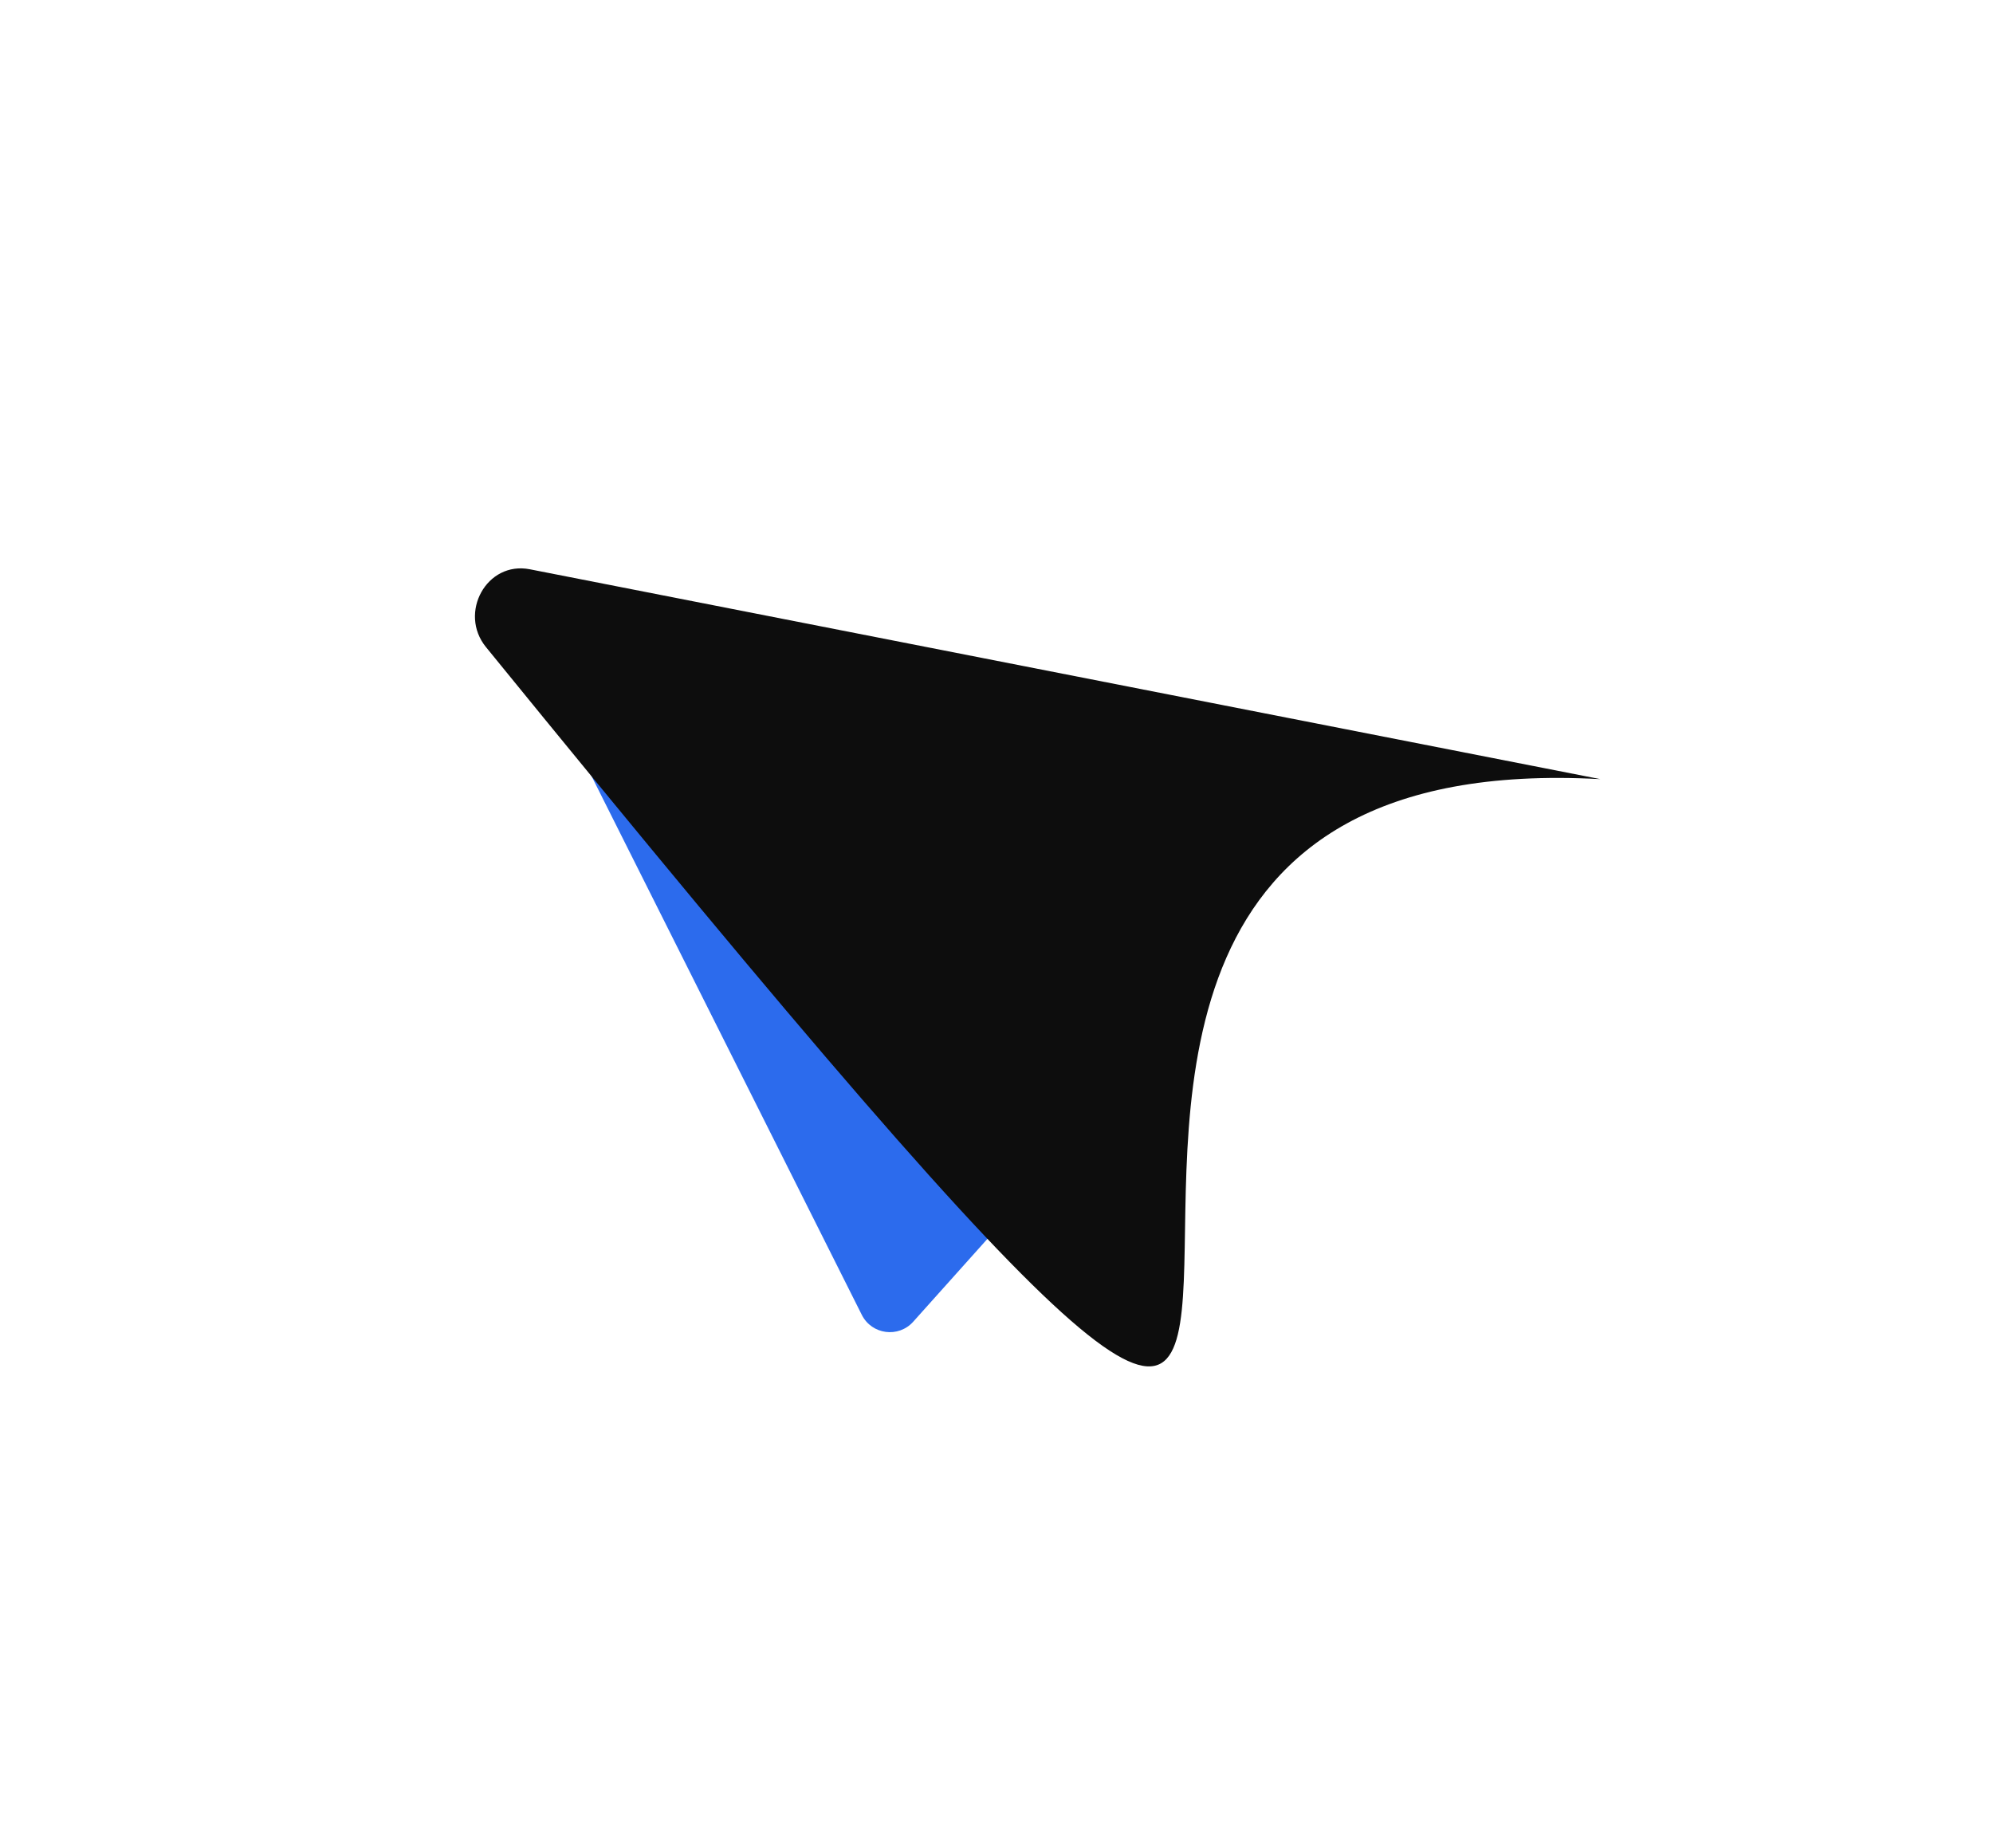 <svg width="508" height="471" viewBox="0 0 508 471" fill="none" xmlns="http://www.w3.org/2000/svg">
<path d="M264.193 301.795C266.995 298.667 266.901 293.905 263.979 290.89L162.367 186.053C155.996 179.48 145.367 187.026 149.471 195.208L219.665 335.127C222.195 340.17 229.011 341.08 232.775 336.876L264.193 301.795Z" fill="#2C6BED"/>
<g filter="url(#filter0_d_125_9)">
<path d="M407.93 194.588C179.004 182.001 448.372 559.587 123.87 160.931C116.791 152.233 124.045 138.94 135.051 141.097L407.93 194.588Z" fill="#0D0D0D"/>
</g>
<defs>
<filter id="filter0_d_125_9" x="21.062" y="44.864" width="486.868" height="403.404" filterUnits="userSpaceOnUse" color-interpolation-filters="sRGB">
<feFlood flood-opacity="0" result="BackgroundImageFix"/>
<feColorMatrix in="SourceAlpha" type="matrix" values="0 0 0 0 0 0 0 0 0 0 0 0 0 0 0 0 0 0 127 0" result="hardAlpha"/>
<feOffset dy="4"/>
<feGaussianBlur stdDeviation="50"/>
<feComposite in2="hardAlpha" operator="out"/>
<feColorMatrix type="matrix" values="0 0 0 0 0 0 0 0 0 0 0 0 0 0 0 0 0 0 0.25 0"/>
<feBlend mode="normal" in2="BackgroundImageFix" result="effect1_dropShadow_125_9"/>
<feBlend mode="normal" in="SourceGraphic" in2="effect1_dropShadow_125_9" result="shape"/>
</filter>
</defs>
</svg>
